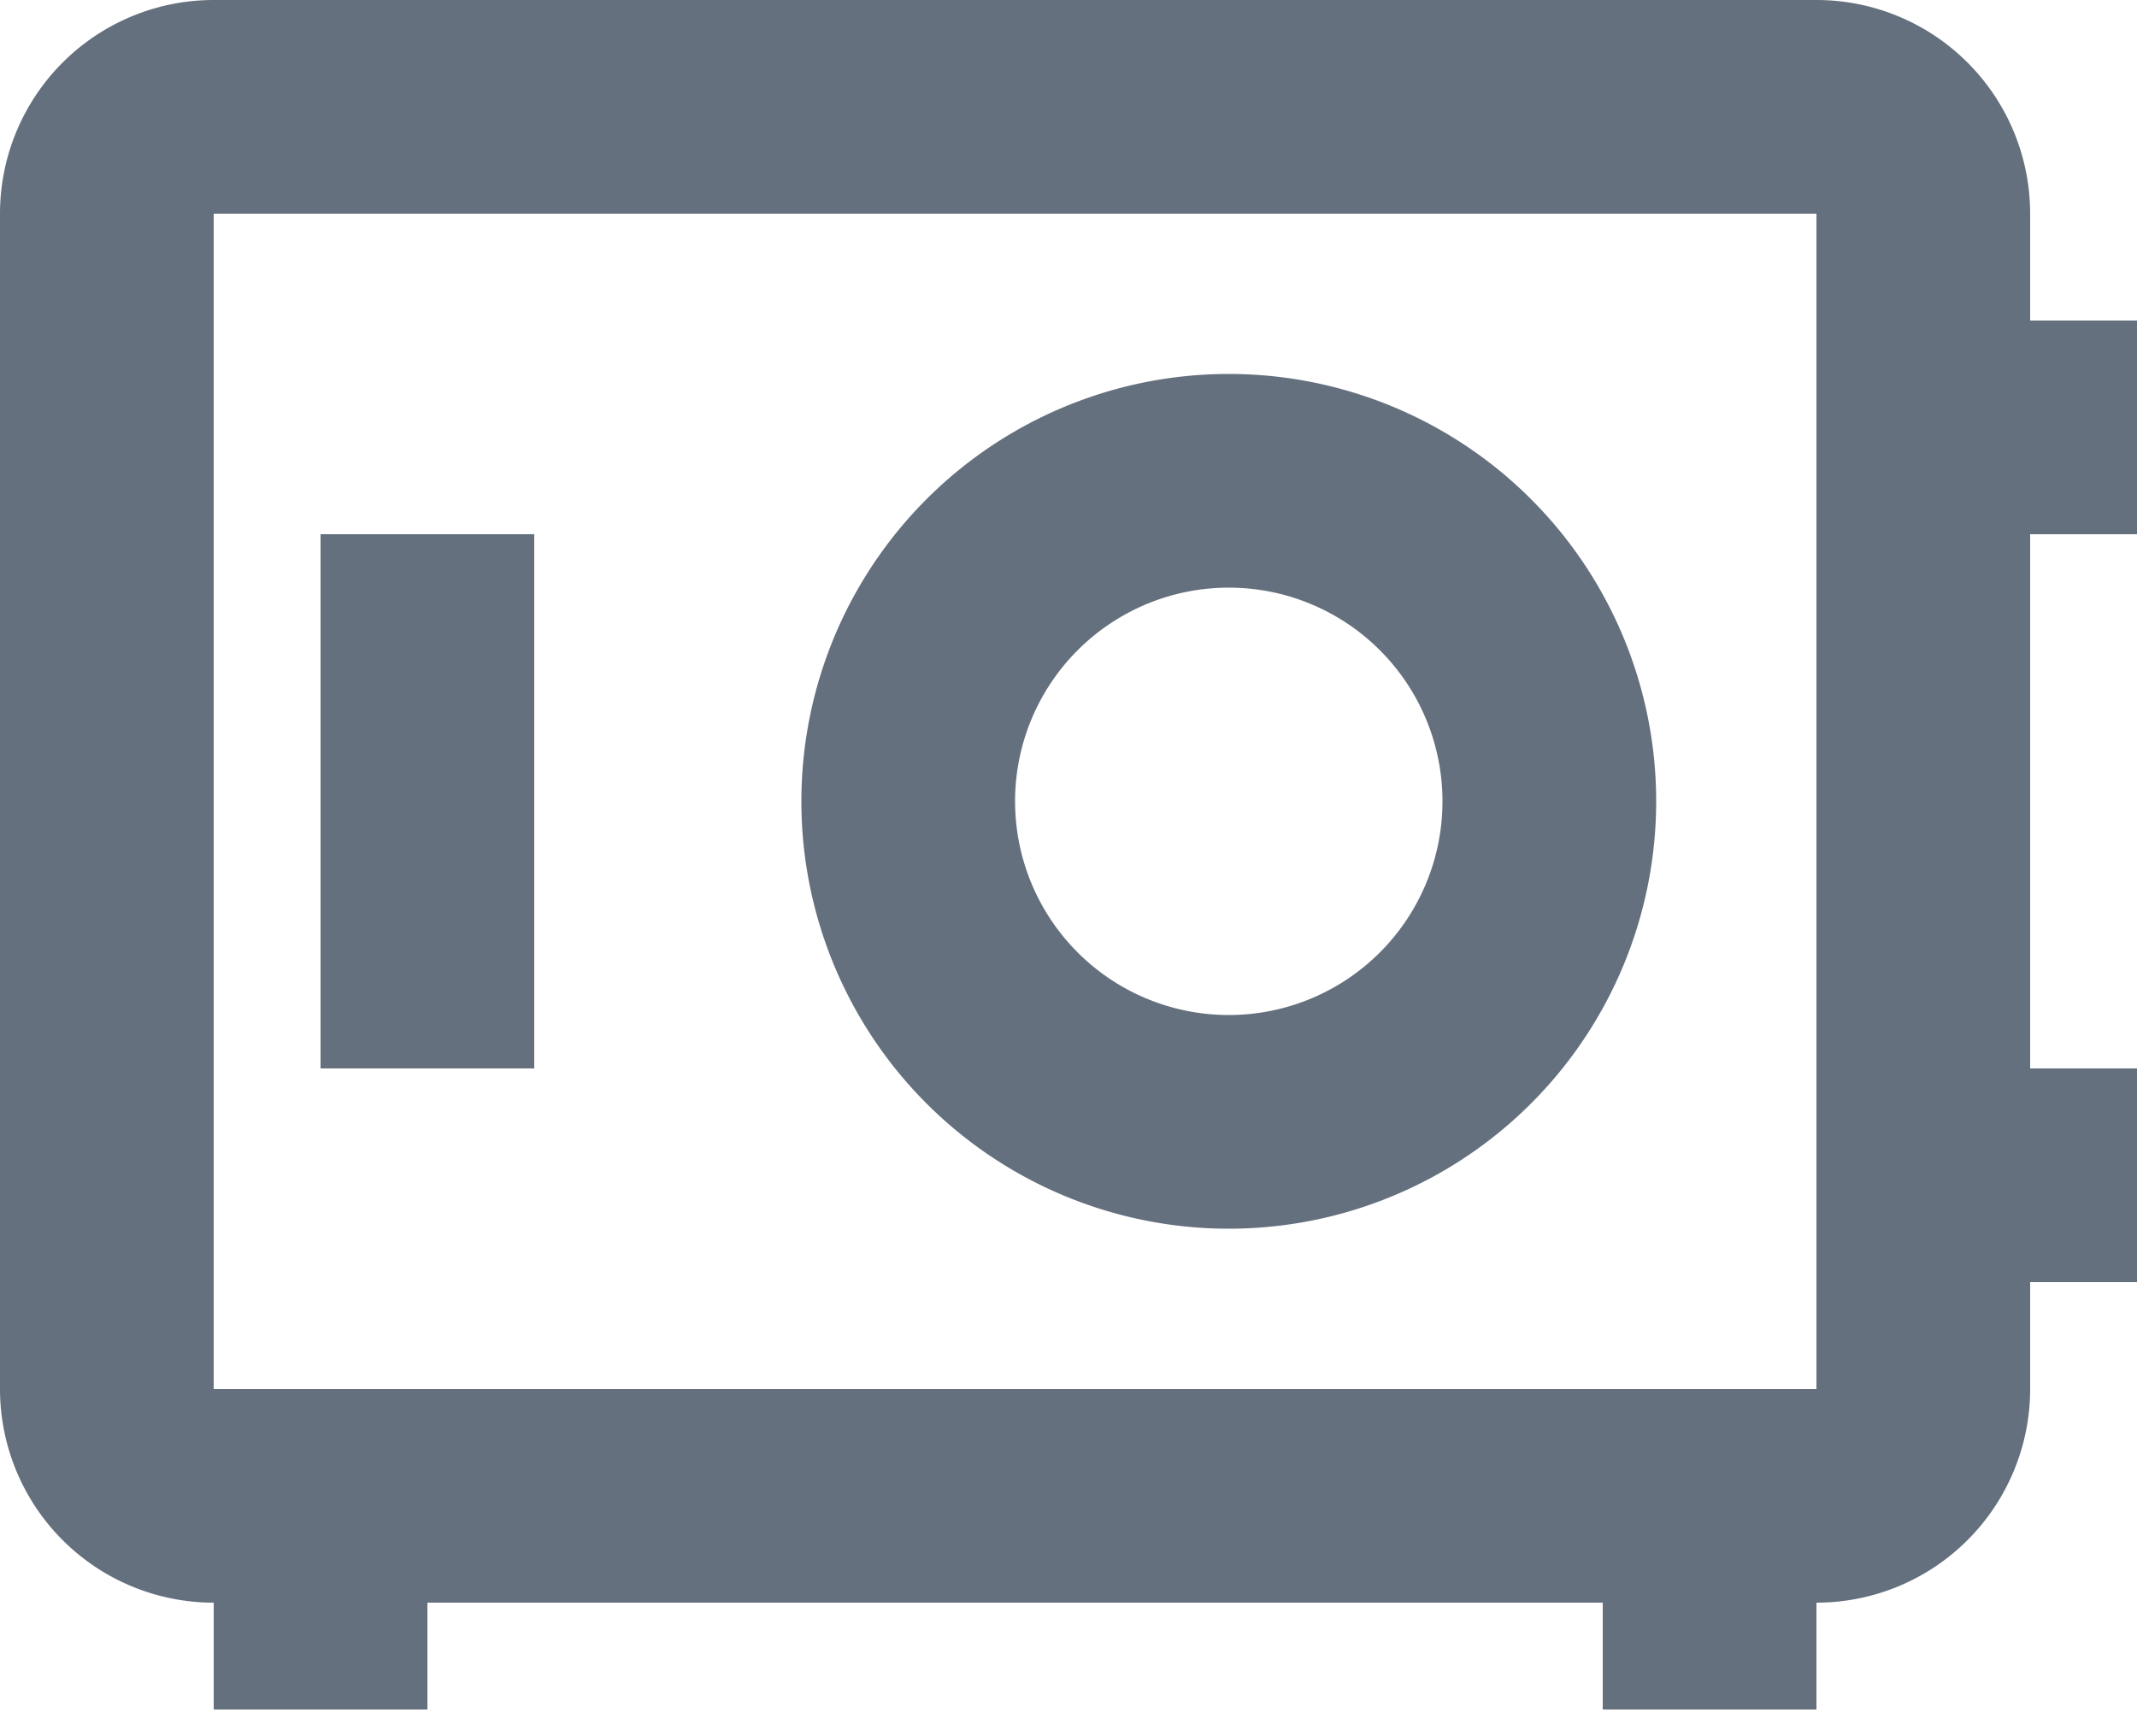 <svg xmlns="http://www.w3.org/2000/svg" width="16" height="13" viewBox="0 0 16 13">
    <path fill="#65707E" fill-rule="nonzero" d="M1.6 0A1.6 1.6 0 0 0 0 1.6v8.8A1.6 1.6 0 0 0 1.6 12v.8h1.6V12H12v.8h1.6V12a1.6 1.6 0 0 0 1.6-1.6v-.8h.8V8h-.8V4h.8V2.4h-.8v-.8A1.6 1.6 0 0 0 13.6 0h-12zm0 1.6h12v8.8h-12V1.6zm7.6 1.2a3.2 3.2 0 1 0 0 6.4 3.2 3.2 0 0 0 0-6.4zM2.4 4v4H4V4H2.4zm6.8.4a1.6 1.6 0 1 1 0 3.2 1.6 1.6 0 0 1 0-3.2z"/>
</svg>
